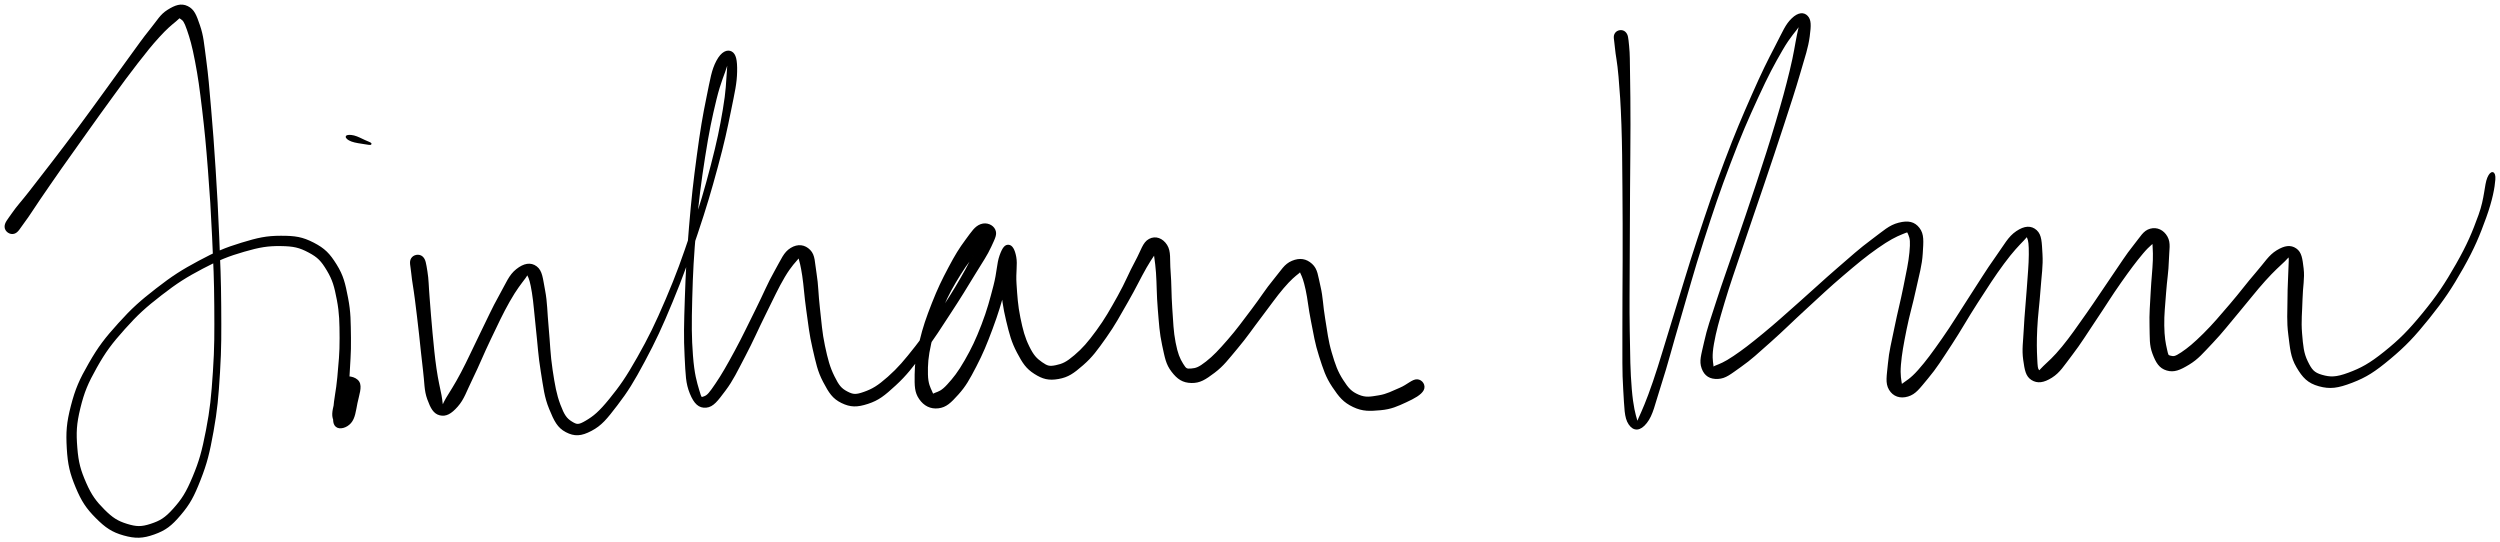 <svg xmlns="http://www.w3.org/2000/svg" id="canvas" viewBox="288.044 317.506 1361.389 295.330"><path d="M 295.60,444.33 C 297.62 443.73, 298.39 441.80, 301.14 438.13 C 303.90 434.47, 305.39 431.83, 309.38 426.02 C 313.37 420.21, 316.00 416.33, 321.09 409.06 C 326.19 401.80, 329.27 397.49, 334.85 389.68 C 340.44 381.86, 343.47 377.57, 349.01 370.00 C 354.54 362.43, 357.47 358.34, 362.54 351.83 C 367.62 345.32, 370.20 342.05, 374.38 337.46 C 378.57 332.86, 381.01 330.86, 383.47 328.86 C 385.93 326.86, 385.31 326.50, 386.68 327.45 C 388.05 328.40, 388.70 328.93, 390.32 333.61 C 391.93 338.29, 393.09 342.15, 394.75 350.85 C 396.41 359.56, 397.20 365.32, 398.61 377.15 C 400.01 388.98, 400.69 396.10, 401.77 409.99 C 402.86 423.88, 403.36 431.76, 404.05 446.60 C 404.74 461.43, 405.14 469.49, 405.23 484.17 C 405.31 498.85, 405.39 506.47, 404.48 520.00 C 403.58 533.53, 402.92 540.35, 400.71 551.81 C 398.49 563.26, 396.99 568.70, 393.40 577.29 C 389.82 585.89, 387.42 589.59, 382.78 594.78 C 378.15 599.97, 375.35 601.55, 370.21 603.24 C 365.06 604.94, 362.20 604.83, 357.07 603.25 C 351.93 601.66, 349.05 599.83, 344.54 595.32 C 340.04 590.80, 337.51 587.46, 334.53 580.66 C 331.55 573.87, 330.29 569.54, 329.65 561.34 C 329.00 553.14, 329.18 548.43, 331.32 539.65 C 333.46 530.87, 335.48 526.09, 340.34 517.44 C 345.20 508.80, 348.56 504.34, 355.63 496.43 C 362.70 488.52, 367.15 484.51, 375.68 477.90 C 384.20 471.29, 389.22 468.12, 398.26 463.36 C 407.29 458.60, 412.33 456.59, 420.86 454.12 C 429.39 451.65, 433.83 450.92, 440.91 451.01 C 448.00 451.10, 451.18 451.85, 456.29 454.56 C 461.40 457.27, 463.32 459.32, 466.46 464.56 C 469.59 469.80, 470.57 473.37, 471.98 480.77 C 473.38 488.17, 473.42 493.12, 473.47 501.56 C 473.52 510.00, 472.90 515.26, 472.23 522.96 C 471.56 530.66, 470.32 534.75, 470.12 540.06 C 469.92 545.38, 469.49 548.03, 471.23 549.53 C 472.97 551.03, 476.60 550.09, 478.80 547.57 C 480.99 545.04, 481.32 541.32, 482.21 536.92 C 483.10 532.52, 484.85 528.17, 483.23 525.57 C 481.62 522.96, 476.55 522.08, 474.12 523.89 C 471.68 525.70, 471.96 530.40, 471.07 534.63 C 470.19 538.86, 468.98 542.16, 469.68 545.06 C 470.39 547.95, 473.16 549.99, 474.59 549.10 C 476.02 548.21, 476.18 545.76, 476.82 540.60 C 477.47 535.45, 477.44 531.15, 477.81 523.33 C 478.17 515.51, 478.81 510.21, 478.66 501.50 C 478.52 492.79, 478.64 487.72, 477.09 479.79 C 475.55 471.85, 474.63 467.77, 470.94 461.82 C 467.25 455.88, 464.63 453.16, 458.63 450.07 C 452.63 446.98, 448.73 446.37, 440.94 446.39 C 433.14 446.40, 428.57 447.42, 419.67 450.14 C 410.78 452.85, 405.71 455.01, 396.45 459.97 C 387.20 464.93, 382.12 468.16, 373.39 474.95 C 364.65 481.73, 360.10 485.78, 352.80 493.89 C 345.49 501.99, 341.99 506.52, 336.86 515.46 C 331.72 524.40, 329.52 529.36, 327.13 538.60 C 324.74 547.84, 324.40 552.84, 324.91 561.66 C 325.42 570.48, 326.57 575.20, 329.70 582.72 C 332.84 590.25, 335.41 594.10, 340.57 599.28 C 345.73 604.46, 349.23 606.85, 355.49 608.61 C 361.75 610.37, 365.76 610.27, 371.88 608.08 C 378.00 605.89, 381.10 603.54, 386.09 597.65 C 391.08 591.77, 393.27 587.72, 396.81 578.67 C 400.36 569.62, 401.72 564.09, 403.83 552.39 C 405.93 540.69, 406.52 533.83, 407.36 520.18 C 408.19 506.54, 408.09 498.90, 408.01 484.15 C 407.92 469.41, 407.52 461.35, 406.92 446.47 C 406.31 431.60, 405.85 423.71, 404.97 409.77 C 404.08 395.82, 403.53 388.70, 402.51 376.75 C 401.48 364.80, 401.04 359.08, 399.83 350.03 C 398.62 340.98, 398.43 337.25, 396.47 331.50 C 394.52 325.75, 393.43 322.93, 390.05 321.28 C 386.67 319.63, 383.56 320.77, 379.57 323.26 C 375.58 325.76, 374.25 328.63, 370.08 333.77 C 365.92 338.91, 363.69 342.24, 358.76 348.97 C 353.83 355.69, 350.95 359.79, 345.43 367.39 C 339.90 374.98, 336.86 379.26, 331.13 386.97 C 325.41 394.67, 322.19 398.87, 316.80 405.92 C 311.40 412.97, 308.53 416.65, 304.18 422.21 C 299.83 427.77, 297.67 429.94, 295.05 433.73 C 292.42 437.52, 290.94 439.02, 291.05 441.14 C 291.16 443.27, 293.58 444.93, 295.60 444.33" style="stroke: black; fill: black;"/><path d="M 486.69,395.55 C 488.74 395.89, 489.86 396.07, 489.86 395.81 C 489.85 395.55, 488.49 395.07, 486.67 394.26 C 484.84 393.45, 482.69 392.24, 480.72 391.76 C 478.76 391.28, 477.06 391.40, 476.83 391.87 C 476.61 392.34, 477.63 393.38, 479.60 394.11 C 481.57 394.85, 484.63 395.21, 486.69 395.55" style="stroke: black; fill: black;"/><path d="M 512.35,458.44 C 511.29 460.23, 512.08 462.02, 512.51 466.44 C 512.94 470.86, 513.64 473.92, 514.48 480.54 C 515.33 487.17, 515.87 491.87, 516.75 499.56 C 517.63 507.25, 517.99 511.95, 518.88 519.00 C 519.77 526.04, 519.44 529.93, 521.19 534.77 C 522.95 539.61, 524.49 542.42, 527.64 543.19 C 530.78 543.95, 533.44 542.55, 536.93 538.60 C 540.42 534.64, 541.49 530.71, 545.07 523.40 C 548.65 516.09, 550.82 510.45, 554.85 502.06 C 558.87 493.67, 561.42 488.11, 565.20 481.45 C 568.97 474.79, 571.64 471.59, 573.74 468.76 C 575.83 465.93, 574.77 465.69, 575.67 467.30 C 576.56 468.91, 577.26 470.96, 578.20 476.81 C 579.14 482.66, 579.41 487.94, 580.38 496.55 C 581.34 505.15, 581.59 511.13, 583.03 519.83 C 584.46 528.54, 584.89 533.55, 587.57 540.06 C 590.25 546.58, 591.96 550.08, 596.43 552.41 C 600.90 554.74, 604.43 554.60, 609.91 551.70 C 615.39 548.81, 618.07 545.45, 623.83 537.93 C 629.59 530.41, 632.73 525.33, 638.74 514.10 C 644.74 502.87, 648.10 495.66, 653.84 481.78 C 659.59 467.91, 662.54 459.42, 667.46 444.73 C 672.38 430.05, 674.81 421.76, 678.44 408.38 C 682.07 394.99, 683.51 388.17, 685.62 377.80 C 687.72 367.44, 688.82 362.90, 688.95 356.54 C 689.08 350.17, 688.33 347.12, 686.26 345.98 C 684.19 344.85, 681.19 345.93, 678.59 350.86 C 675.98 355.79, 675.36 360.35, 673.24 370.64 C 671.12 380.94, 669.89 388.24, 667.99 402.33 C 666.09 416.42, 665.05 425.58, 663.75 441.09 C 662.44 456.60, 661.95 465.81, 661.48 479.89 C 661.00 493.97, 660.82 501.13, 661.35 511.48 C 661.89 521.83, 661.91 526.12, 664.16 531.63 C 666.40 537.13, 668.87 539.35, 672.58 539.01 C 676.29 538.66, 678.54 535.46, 682.72 529.91 C 686.89 524.37, 689.06 519.60, 693.44 511.28 C 697.83 502.97, 700.32 496.97, 704.63 488.34 C 708.94 479.70, 711.37 474.23, 714.99 468.11 C 718.62 461.99, 721.09 459.80, 722.75 457.72 C 724.42 455.65, 722.79 455.74, 723.32 457.72 C 723.85 459.70, 724.55 461.93, 725.40 467.63 C 726.26 473.32, 726.46 478.30, 727.58 486.22 C 728.71 494.13, 729.19 499.38, 731.02 507.19 C 732.85 515.00, 733.64 519.41, 736.73 525.27 C 739.82 531.13, 741.70 534.17, 746.47 536.51 C 751.23 538.84, 754.76 538.85, 760.55 536.96 C 766.35 535.07, 769.42 532.58, 775.44 527.05 C 781.47 521.51, 784.65 517.19, 790.68 509.27 C 796.71 501.35, 800.02 495.94, 805.59 487.44 C 811.16 478.94, 814.18 473.93, 818.54 466.77 C 822.90 459.61, 825.20 456.44, 827.40 451.63 C 829.61 446.83, 830.60 445.07, 829.57 442.75 C 828.55 440.43, 825.34 438.91, 822.26 440.03 C 819.19 441.16, 817.65 443.73, 814.19 448.39 C 810.74 453.05, 808.63 456.45, 804.99 463.32 C 801.35 470.19, 799.12 474.75, 795.97 482.74 C 792.83 490.74, 791.14 495.55, 789.27 503.29 C 787.40 511.02, 786.67 515.17, 786.62 521.42 C 786.56 527.67, 786.52 530.96, 789.00 534.55 C 791.47 538.14, 794.91 539.86, 799.02 539.36 C 803.12 538.86, 805.49 536.54, 809.54 532.04 C 813.58 527.55, 815.53 524.03, 819.24 516.90 C 822.95 509.78, 824.94 504.86, 828.10 496.42 C 831.27 487.98, 832.83 482.36, 835.07 474.72 C 837.32 467.09, 838.88 462.82, 839.32 458.24 C 839.76 453.65, 838.49 451.96, 837.27 451.82 C 836.05 451.67, 833.97 453.32, 833.20 457.51 C 832.43 461.70, 832.78 465.86, 833.43 472.78 C 834.08 479.69, 834.67 484.79, 836.44 492.09 C 838.21 499.40, 839.27 503.58, 842.29 509.30 C 845.31 515.02, 847.14 517.86, 851.56 520.68 C 855.98 523.50, 859.20 524.33, 864.39 523.40 C 869.58 522.47, 872.37 520.49, 877.51 516.02 C 882.64 511.55, 885.19 507.92, 890.07 501.04 C 894.95 494.16, 897.52 489.23, 901.90 481.62 C 906.28 474.01, 908.70 468.72, 911.98 463.00 C 915.26 457.28, 917.35 454.93, 918.30 453.01 C 919.25 451.10, 916.80 450.83, 916.74 453.42 C 916.69 456.01, 917.59 459.47, 918.04 465.95 C 918.50 472.43, 918.35 477.92, 919.02 485.81 C 919.69 493.71, 919.91 498.68, 921.39 505.44 C 922.87 512.20, 923.33 515.61, 926.42 519.63 C 929.50 523.66, 932.28 525.47, 936.83 525.57 C 941.37 525.67, 944.18 523.86, 949.15 520.11 C 954.12 516.37, 956.56 512.90, 961.67 506.84 C 966.78 500.77, 969.68 496.32, 974.68 489.78 C 979.68 483.24, 982.61 478.89, 986.68 474.13 C 990.75 469.38, 993.02 467.59, 995.02 466.02 C 997.02 464.44, 995.79 464.40, 996.69 466.24 C 997.59 468.09, 998.39 470.02, 999.53 475.23 C 1000.68 480.45, 1000.97 485.06, 1002.43 492.30 C 1003.89 499.54, 1004.53 504.28, 1006.84 511.42 C 1009.15 518.56, 1010.34 522.53, 1013.98 527.98 C 1017.63 533.44, 1019.90 536.21, 1025.07 538.69 C 1030.25 541.17, 1034.15 540.90, 1039.85 540.39 C 1045.55 539.88, 1048.97 538.27, 1053.57 536.15 C 1058.18 534.03, 1061.62 532.11, 1062.87 529.79 C 1064.11 527.47, 1062.27 524.69, 1059.79 524.56 C 1057.31 524.42, 1054.64 527.38, 1050.48 529.13 C 1046.32 530.87, 1043.52 532.52, 1038.97 533.27 C 1034.42 534.02, 1031.72 534.61, 1027.73 532.89 C 1023.75 531.17, 1022.03 529.32, 1019.04 524.66 C 1016.04 520.00, 1014.73 516.31, 1012.76 509.59 C 1010.78 502.87, 1010.39 498.24, 1009.17 491.05 C 1007.95 483.85, 1008.04 479.50, 1006.65 473.61 C 1005.25 467.71, 1005.18 464.28, 1002.20 461.56 C 999.22 458.84, 995.83 458.29, 991.76 460.00 C 987.70 461.70, 986.23 464.85, 981.88 470.09 C 977.53 475.33, 974.98 479.67, 970.00 486.21 C 965.02 492.76, 961.96 497.10, 956.97 502.81 C 951.99 508.53, 949.11 511.62, 945.06 514.79 C 941.01 517.97, 939.37 518.48, 936.73 518.68 C 934.09 518.88, 933.67 518.70, 931.87 515.79 C 930.07 512.88, 928.93 510.22, 927.74 504.12 C 926.54 498.02, 926.45 493.02, 925.90 485.28 C 925.36 477.54, 925.56 472.25, 925.01 465.43 C 924.46 458.60, 925.36 454.62, 923.16 451.14 C 920.96 447.67, 917.30 446.27, 914.00 448.05 C 910.69 449.82, 910.00 453.83, 906.63 460.01 C 903.25 466.18, 901.35 471.36, 897.12 478.91 C 892.89 486.45, 890.23 491.27, 885.49 497.75 C 880.75 504.22, 877.91 507.48, 873.43 511.30 C 868.96 515.12, 866.77 516.08, 863.13 516.85 C 859.49 517.62, 858.24 517.24, 855.23 515.14 C 852.22 513.04, 850.49 511.26, 848.09 506.34 C 845.68 501.43, 844.61 497.41, 843.21 490.57 C 841.81 483.74, 841.55 478.77, 841.10 472.15 C 840.65 465.54, 841.72 461.68, 840.96 457.51 C 840.19 453.34, 838.89 451.44, 837.27 451.29 C 835.64 451.15, 834.38 452.42, 832.83 456.79 C 831.28 461.17, 831.49 465.64, 829.52 473.18 C 827.55 480.72, 826.12 486.32, 822.98 494.47 C 819.84 502.62, 817.57 507.39, 813.81 513.94 C 810.06 520.49, 807.49 523.64, 804.22 527.22 C 800.95 530.81, 799.27 531.13, 797.46 531.85 C 795.65 532.58, 796.10 532.94, 795.18 530.85 C 794.26 528.75, 792.97 526.65, 792.86 521.39 C 792.75 516.13, 792.99 511.86, 794.64 504.55 C 796.30 497.24, 797.90 492.43, 801.13 484.86 C 804.37 477.28, 806.91 472.95, 810.81 466.65 C 814.71 460.36, 817.33 457.46, 820.64 453.40 C 823.96 449.35, 826.35 448.54, 827.36 446.39 C 828.37 444.24, 826.79 442.15, 825.69 442.65 C 824.59 443.15, 824.13 444.57, 821.85 448.90 C 819.57 453.23, 818.29 457.08, 814.28 464.29 C 810.27 471.50, 807.27 476.55, 801.79 484.96 C 796.32 493.37, 792.88 498.72, 786.89 506.34 C 780.90 513.96, 777.49 518.05, 771.84 523.06 C 766.19 528.06, 763.19 529.76, 758.66 531.37 C 754.13 532.98, 752.53 532.87, 749.19 531.11 C 745.86 529.36, 744.46 527.63, 741.98 522.59 C 739.49 517.55, 738.37 513.34, 736.79 505.90 C 735.20 498.46, 734.96 493.25, 734.04 485.38 C 733.13 477.51, 733.25 472.84, 732.22 466.55 C 731.18 460.27, 731.54 456.67, 728.87 453.95 C 726.20 451.23, 722.61 450.66, 718.88 452.94 C 715.16 455.22, 714.01 458.74, 710.24 465.36 C 706.48 471.98, 704.37 477.38, 700.05 486.05 C 695.72 494.72, 693.00 500.60, 688.62 508.71 C 684.23 516.82, 681.51 521.59, 678.11 526.61 C 674.71 531.62, 673.57 533.09, 671.61 533.79 C 669.66 534.50, 669.69 534.64, 668.35 530.13 C 667.01 525.62, 665.68 521.28, 664.91 511.25 C 664.14 501.22, 664.14 493.96, 664.51 479.98 C 664.88 466.00, 665.36 456.78, 666.76 441.35 C 668.17 425.92, 669.35 416.79, 671.54 402.85 C 673.72 388.91, 675.28 381.62, 677.70 371.64 C 680.12 361.66, 682.29 357.64, 683.65 352.94 C 685.00 348.25, 684.33 347.49, 684.48 348.17 C 684.62 348.84, 684.83 350.52, 684.37 356.32 C 683.91 362.12, 683.93 366.90, 682.17 377.16 C 680.42 387.42, 679.07 394.28, 675.59 407.62 C 672.11 420.95, 669.68 429.23, 664.77 443.83 C 659.86 458.43, 656.87 466.90, 651.02 480.59 C 645.16 494.29, 641.66 501.42, 635.50 512.32 C 629.34 523.22, 625.86 528.14, 620.22 535.07 C 614.58 542.01, 611.51 544.52, 607.30 546.99 C 603.10 549.47, 602.10 549.26, 599.19 547.47 C 596.28 545.67, 594.89 543.72, 592.74 538.02 C 590.60 532.32, 589.75 527.38, 588.47 518.97 C 587.19 510.55, 587.14 504.58, 586.33 495.93 C 585.51 487.28, 585.66 482.31, 584.39 475.71 C 583.13 469.11, 582.98 465.20, 580.00 462.95 C 577.02 460.70, 573.45 461.32, 569.50 464.46 C 565.54 467.61, 564.19 471.64, 560.25 478.66 C 556.30 485.69, 553.93 491.21, 549.78 499.59 C 545.64 507.97, 543.20 513.60, 539.52 520.57 C 535.84 527.55, 533.48 530.94, 531.38 534.46 C 529.29 537.98, 529.74 538.50, 529.06 538.18 C 528.38 537.85, 528.76 536.84, 527.99 532.83 C 527.22 528.83, 526.20 524.93, 525.22 518.14 C 524.24 511.35, 523.84 506.56, 523.09 498.89 C 522.35 491.22, 522.06 486.50, 521.51 479.80 C 520.95 473.11, 521.05 469.86, 520.31 465.41 C 519.57 460.95, 519.39 458.92, 517.80 457.52 C 516.20 456.13, 513.40 456.66, 512.35 458.44" style="stroke: black; fill: black;"/><path d="M 1167.86,335.87 C 1166.88 337.47, 1167.52 338.55, 1167.93 343.23 C 1168.34 347.90, 1169.21 350.78, 1169.92 359.23 C 1170.63 367.68, 1171.07 373.29, 1171.50 385.48 C 1171.92 397.66, 1171.92 405.40, 1172.05 420.16 C 1172.19 434.93, 1172.17 443.78, 1172.16 459.29 C 1172.15 474.80, 1171.96 483.63, 1172.02 497.71 C 1172.09 511.78, 1171.81 519.56, 1172.48 529.68 C 1173.14 539.80, 1172.96 544.76, 1175.35 548.33 C 1177.75 551.90, 1181.06 551.89, 1184.44 547.55 C 1187.83 543.22, 1188.65 537.90, 1192.28 526.66 C 1195.91 515.42, 1197.98 506.96, 1202.59 491.36 C 1207.19 475.76, 1209.82 465.67, 1215.29 448.65 C 1220.77 431.64, 1224.01 421.93, 1229.96 406.29 C 1235.90 390.64, 1239.36 382.76, 1245.02 370.43 C 1250.69 358.10, 1253.73 352.50, 1258.28 344.62 C 1262.84 336.74, 1265.68 334.31, 1267.80 331.04 C 1269.91 327.77, 1269.01 327.20, 1268.87 328.27 C 1268.74 329.33, 1268.27 330.78, 1267.11 336.37 C 1265.96 341.95, 1265.45 346.56, 1263.10 356.17 C 1260.76 365.78, 1259.03 372.13, 1255.39 384.41 C 1251.75 396.70, 1249.28 404.24, 1244.90 417.60 C 1240.53 430.97, 1237.84 438.54, 1233.52 451.25 C 1229.20 463.96, 1226.71 470.65, 1223.31 481.15 C 1219.91 491.65, 1218.16 496.38, 1216.53 503.74 C 1214.90 511.11, 1213.75 514.05, 1215.16 517.97 C 1216.56 521.89, 1219.41 523.58, 1223.55 523.36 C 1227.68 523.15, 1230.14 520.90, 1235.83 516.90 C 1241.52 512.90, 1244.92 509.65, 1252.01 503.36 C 1259.09 497.08, 1263.37 492.68, 1271.26 485.46 C 1279.14 478.24, 1283.65 473.88, 1291.44 467.26 C 1299.23 460.63, 1303.75 456.85, 1310.21 452.32 C 1316.67 447.79, 1320.25 446.02, 1323.76 444.60 C 1327.26 443.19, 1326.82 443.17, 1327.73 445.25 C 1328.64 447.33, 1328.87 449.32, 1328.33 455.01 C 1327.79 460.70, 1326.67 465.57, 1325.05 473.71 C 1323.43 481.85, 1321.91 487.35, 1320.22 495.71 C 1318.54 504.08, 1317.23 508.78, 1316.62 515.54 C 1316.00 522.29, 1315.08 526.00, 1317.14 529.49 C 1319.20 532.97, 1322.83 534.20, 1326.92 532.96 C 1331.01 531.72, 1332.89 528.88, 1337.58 523.28 C 1342.28 517.68, 1345.03 513.17, 1350.42 504.96 C 1355.81 496.75, 1358.84 491.05, 1364.54 482.23 C 1370.23 473.42, 1373.86 467.70, 1378.91 460.88 C 1383.96 454.06, 1387.09 450.92, 1389.78 448.12 C 1392.48 445.32, 1391.68 445.29, 1392.39 446.90 C 1393.10 448.50, 1393.38 450.53, 1393.34 456.14 C 1393.31 461.75, 1392.76 466.95, 1392.22 474.95 C 1391.68 482.95, 1391.02 488.44, 1390.64 496.14 C 1390.25 503.83, 1389.50 507.85, 1390.29 513.43 C 1391.08 519.01, 1391.62 522.18, 1394.59 524.04 C 1397.57 525.91, 1400.86 525.48, 1405.18 522.75 C 1409.49 520.02, 1411.41 516.63, 1416.18 510.40 C 1420.96 504.16, 1423.76 499.43, 1429.04 491.59 C 1434.33 483.76, 1437.49 478.47, 1442.61 471.21 C 1447.73 463.95, 1450.79 459.87, 1454.63 455.28 C 1458.47 450.70, 1460.61 449.59, 1461.82 448.29 C 1463.04 446.99, 1460.91 446.61, 1460.72 448.79 C 1460.54 450.97, 1461.09 453.68, 1460.89 459.20 C 1460.69 464.72, 1460.09 469.23, 1459.72 476.38 C 1459.36 483.53, 1458.89 488.23, 1459.08 494.96 C 1459.27 501.68, 1458.88 505.23, 1460.67 509.99 C 1462.47 514.76, 1464.21 517.65, 1468.05 518.78 C 1471.89 519.92, 1474.93 518.65, 1479.87 515.66 C 1484.80 512.68, 1487.29 509.57, 1492.73 503.84 C 1498.17 498.12, 1501.38 493.79, 1507.08 487.05 C 1512.77 480.31, 1516.24 475.68, 1521.21 470.16 C 1526.18 464.64, 1529.25 462.01, 1531.93 459.45 C 1534.61 456.89, 1534.05 456.42, 1534.61 457.37 C 1535.16 458.33, 1534.79 459.63, 1534.71 464.21 C 1534.63 468.79, 1534.22 473.15, 1534.21 480.26 C 1534.20 487.37, 1533.69 492.35, 1534.65 499.76 C 1535.62 507.16, 1535.79 511.76, 1539.05 517.28 C 1542.30 522.81, 1544.99 525.73, 1550.93 527.37 C 1556.87 529.01, 1561.06 528.43, 1568.74 525.48 C 1576.43 522.53, 1581.01 519.59, 1589.36 512.62 C 1597.72 505.64, 1602.59 500.49, 1610.52 490.63 C 1618.45 480.76, 1622.82 474.23, 1629.01 463.28 C 1635.19 452.33, 1637.96 445.48, 1641.44 435.87 C 1644.92 426.25, 1646.09 419.51, 1646.40 415.22 C 1646.72 410.93, 1644.64 410.51, 1643.00 414.41 C 1641.36 418.30, 1641.63 425.27, 1638.21 434.70 C 1634.80 444.12, 1632.03 450.80, 1625.92 461.52 C 1619.81 472.25, 1615.50 478.74, 1607.66 488.31 C 1599.82 497.87, 1594.83 502.84, 1586.70 509.36 C 1578.57 515.89, 1573.88 518.38, 1567.02 520.93 C 1560.16 523.48, 1556.95 523.40, 1552.40 522.10 C 1547.86 520.81, 1546.53 519.05, 1544.28 514.44 C 1542.03 509.83, 1541.73 505.87, 1541.15 499.05 C 1540.58 492.23, 1541.23 487.41, 1541.40 480.35 C 1541.57 473.30, 1542.65 469.23, 1542.01 463.80 C 1541.36 458.36, 1540.97 455.10, 1538.18 453.19 C 1535.39 451.29, 1532.34 451.64, 1528.06 454.25 C 1523.79 456.87, 1521.87 460.45, 1516.81 466.27 C 1511.75 472.09, 1508.46 476.72, 1502.75 483.36 C 1497.04 490.00, 1493.58 494.19, 1488.26 499.47 C 1482.93 504.75, 1479.79 507.33, 1476.14 509.78 C 1472.49 512.22, 1471.71 512.10, 1470.00 511.70 C 1468.29 511.31, 1468.39 511.18, 1467.61 507.80 C 1466.83 504.42, 1466.20 501.00, 1466.11 494.80 C 1466.01 488.61, 1466.61 483.90, 1467.11 476.83 C 1467.62 469.76, 1468.46 465.49, 1468.61 459.43 C 1468.77 453.38, 1469.80 449.95, 1467.89 446.56 C 1465.98 443.18, 1462.61 441.53, 1459.05 442.53 C 1455.49 443.53, 1454.23 446.42, 1450.09 451.56 C 1445.96 456.71, 1443.47 460.86, 1438.37 468.25 C 1433.27 475.64, 1429.99 480.85, 1424.58 488.51 C 1419.17 496.17, 1416.03 500.80, 1411.33 506.55 C 1406.62 512.31, 1403.69 514.73, 1401.03 517.28 C 1398.38 519.83, 1398.87 520.20, 1398.05 519.29 C 1397.23 518.39, 1397.15 517.34, 1396.93 512.77 C 1396.71 508.20, 1396.58 503.92, 1396.94 496.44 C 1397.29 488.97, 1398.14 483.50, 1398.71 475.40 C 1399.28 467.30, 1400.18 462.39, 1399.79 455.95 C 1399.40 449.51, 1399.47 445.62, 1396.77 443.19 C 1394.06 440.77, 1390.65 440.86, 1386.28 443.81 C 1381.91 446.77, 1380.04 450.80, 1374.91 457.98 C 1369.78 465.15, 1366.41 470.89, 1360.64 479.70 C 1354.88 488.51, 1351.62 494.11, 1346.08 502.03 C 1340.54 509.94, 1337.34 514.32, 1332.95 519.29 C 1328.56 524.26, 1326.06 525.35, 1324.12 526.88 C 1322.19 528.41, 1323.57 529.10, 1323.28 526.94 C 1323.00 524.78, 1322.21 522.09, 1322.71 516.07 C 1323.22 510.05, 1324.15 505.06, 1325.79 496.83 C 1327.44 488.60, 1329.18 483.20, 1330.94 474.93 C 1332.71 466.66, 1334.20 462.08, 1334.59 455.49 C 1334.99 448.89, 1335.41 445.18, 1332.91 441.93 C 1330.40 438.69, 1327.18 437.96, 1322.08 439.26 C 1316.97 440.56, 1314.08 443.48, 1307.40 448.43 C 1300.72 453.38, 1296.50 457.28, 1288.68 464.03 C 1280.86 470.78, 1276.34 475.13, 1268.32 482.19 C 1260.30 489.26, 1255.79 493.44, 1248.59 499.36 C 1241.39 505.28, 1237.54 508.26, 1232.30 511.79 C 1227.07 515.32, 1224.75 516.07, 1222.41 517.02 C 1220.07 517.96, 1220.91 519.00, 1220.61 516.52 C 1220.31 514.04, 1219.69 511.48, 1220.90 504.62 C 1222.12 497.75, 1223.55 492.67, 1226.67 482.20 C 1229.79 471.73, 1232.25 464.97, 1236.51 452.25 C 1240.76 439.54, 1243.46 431.96, 1247.95 418.62 C 1252.45 405.27, 1255.00 397.76, 1258.98 385.53 C 1262.96 373.30, 1265.04 367.08, 1267.85 357.45 C 1270.66 347.81, 1272.19 343.56, 1273.03 337.37 C 1273.87 331.18, 1273.85 328.38, 1272.05 326.49 C 1270.26 324.59, 1267.44 324.61, 1264.05 327.89 C 1260.66 331.17, 1259.43 334.60, 1255.12 342.88 C 1250.80 351.16, 1247.98 356.78, 1242.47 369.28 C 1236.97 381.79, 1233.54 389.69, 1227.61 405.40 C 1221.68 421.11, 1218.43 430.84, 1212.81 447.85 C 1207.20 464.85, 1204.38 474.92, 1199.55 490.44 C 1194.71 505.96, 1192.38 514.48, 1188.63 525.45 C 1184.88 536.42, 1182.70 541.10, 1180.80 545.30 C 1178.91 549.50, 1180.07 549.65, 1179.14 546.47 C 1178.20 543.29, 1176.96 539.16, 1176.14 529.41 C 1175.32 519.65, 1175.25 511.70, 1175.03 497.68 C 1174.81 483.65, 1174.99 474.80, 1175.02 459.30 C 1175.06 443.79, 1175.12 434.93, 1175.20 420.16 C 1175.29 405.38, 1175.43 397.65, 1175.43 385.41 C 1175.43 373.17, 1175.35 367.53, 1175.21 358.96 C 1175.06 350.40, 1175.17 347.34, 1174.69 342.59 C 1174.21 337.84, 1174.18 336.56, 1172.81 335.21 C 1171.45 333.87, 1168.84 334.26, 1167.86 335.87" style="stroke: black; fill: black;"/></svg>